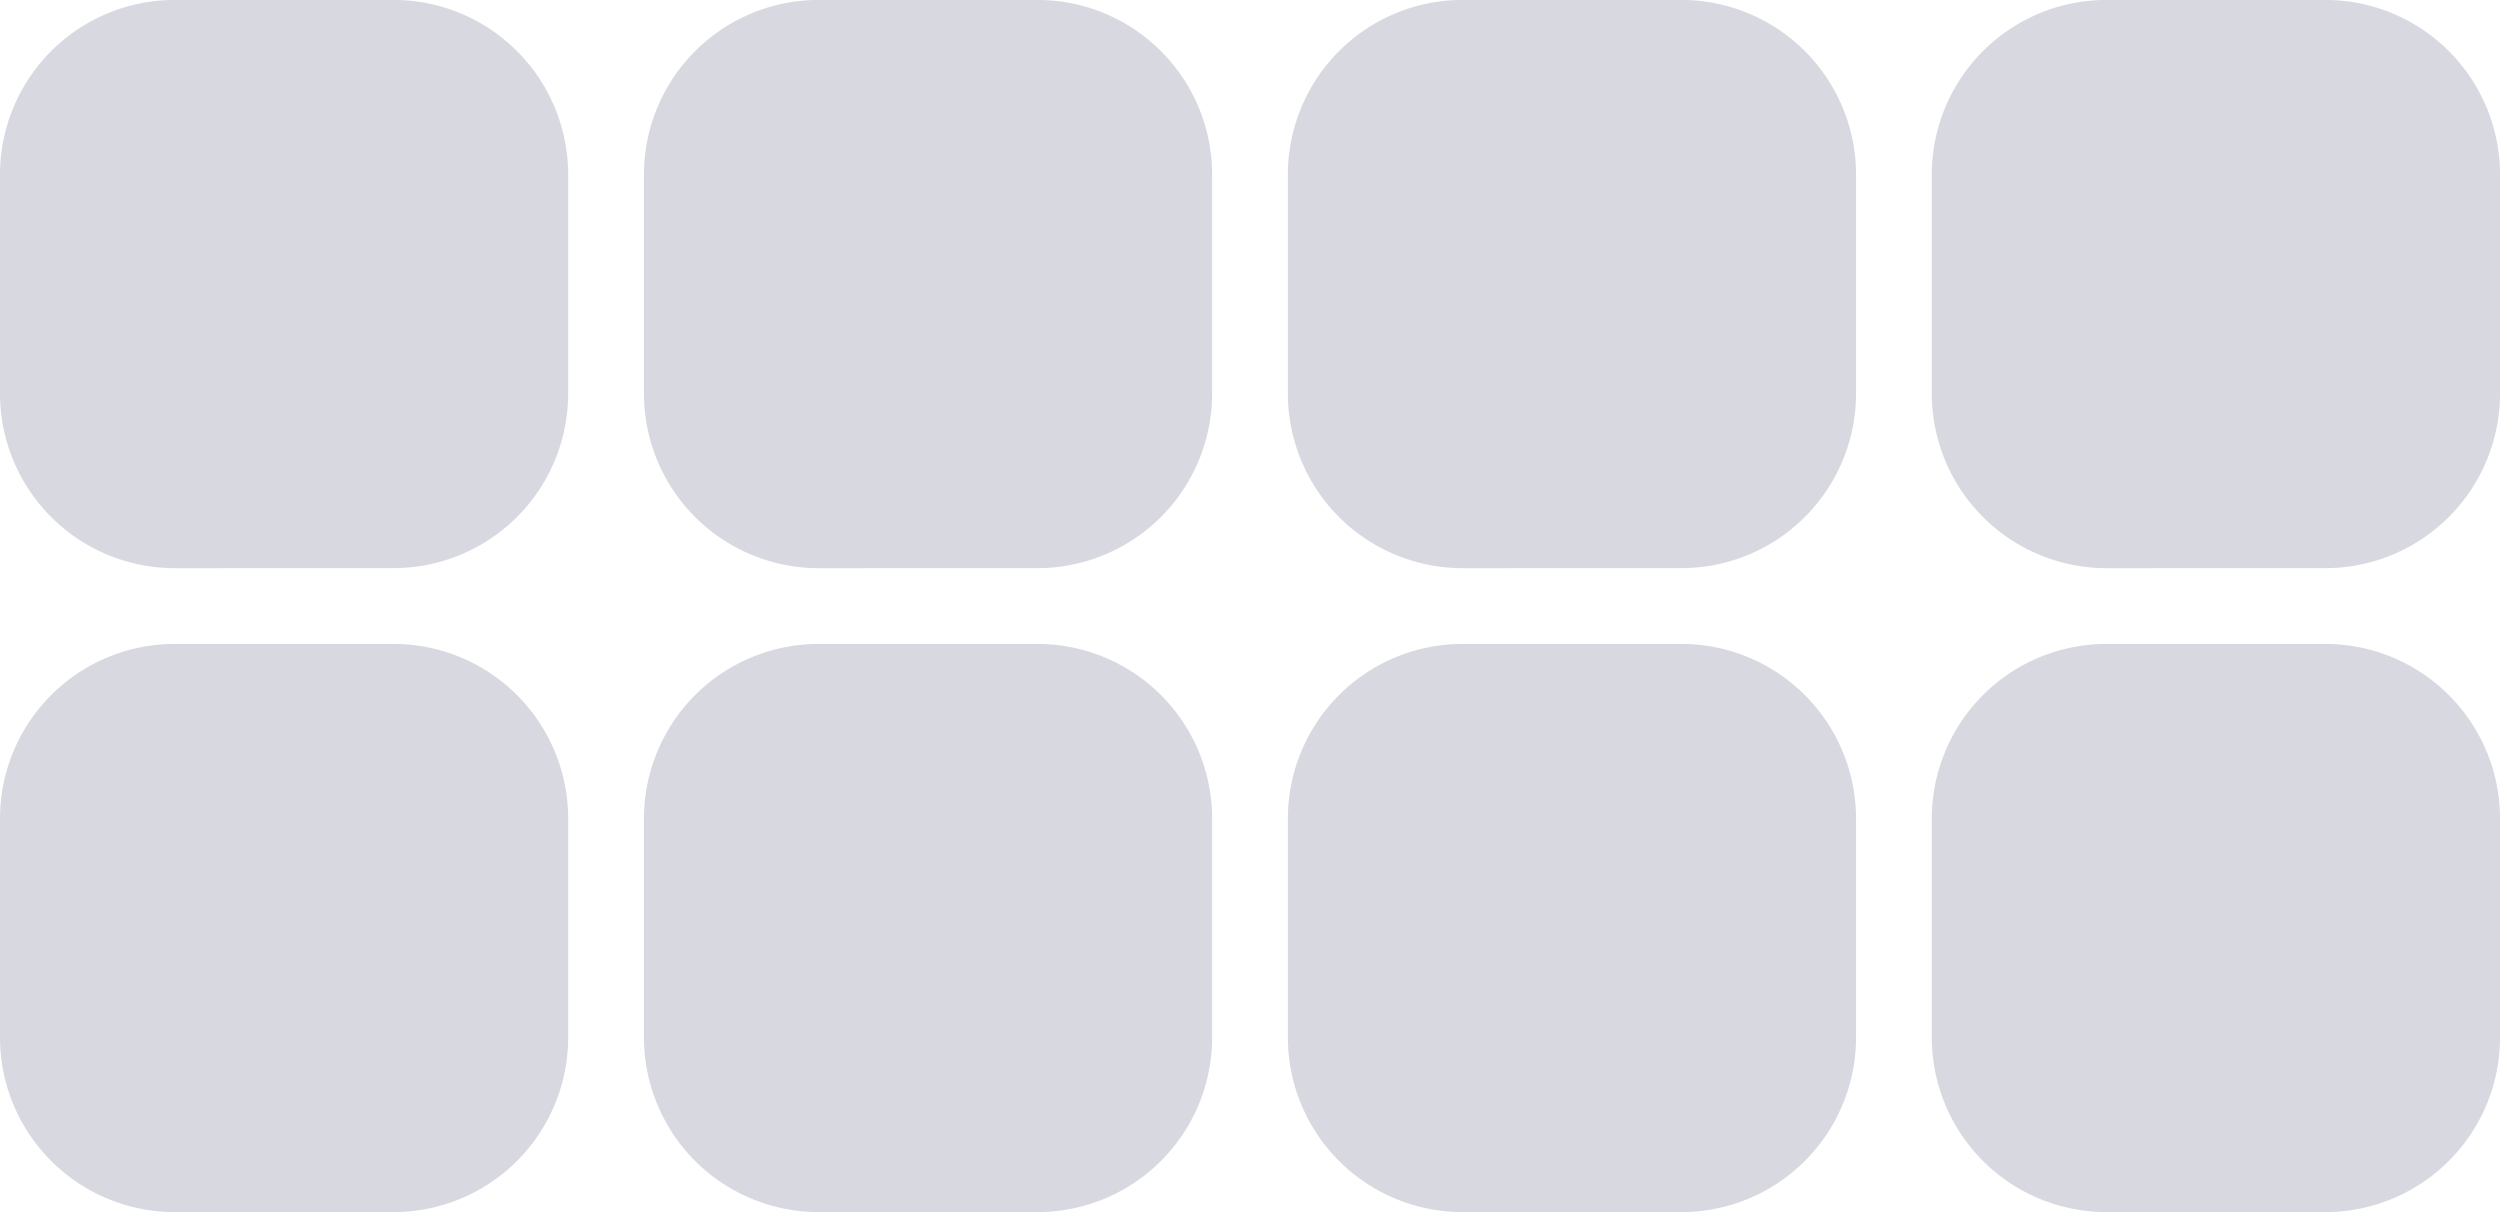 <svg xmlns="http://www.w3.org/2000/svg" width="114.489" height="55.509" viewBox="0 0 114.489 55.509">
  <path id="row2" d="M66.978,55.511a8,8,0,0,1-8-8V37.491a8,8,0,0,1,8-8H77a8,8,0,0,1,8,8v10.02a8,8,0,0,1-8,8Zm-29.489,0a8,8,0,0,1-8-8V37.491a8,8,0,0,1,8-8h10.02a8,8,0,0,1,8,8v10.02a8,8,0,0,1-8,8ZM8,55.511a8,8,0,0,1-8-8V37.491a8,8,0,0,1,8-8H18.02a8,8,0,0,1,8,8v10.02a8,8,0,0,1-8,8Zm-29.49,0a8,8,0,0,1-8-8V37.491a8,8,0,0,1,8-8h10.02a8,8,0,0,1,8,8v10.02a8,8,0,0,1-8,8ZM66.978,26.022a8,8,0,0,1-8-8V8a8,8,0,0,1,8-8H77a8,8,0,0,1,8,8v10.02a8,8,0,0,1-8,8Zm-29.489,0a8,8,0,0,1-8-8V8a8,8,0,0,1,8-8h10.02a8,8,0,0,1,8,8v10.02a8,8,0,0,1-8,8ZM8,26.022a8,8,0,0,1-8-8V8A8,8,0,0,1,8,0H18.02a8,8,0,0,1,8,8v10.02a8,8,0,0,1-8,8Zm-29.49,0a8,8,0,0,1-8-8V8a8,8,0,0,1,8-8h10.02a8,8,0,0,1,8,8v10.02a8,8,0,0,1-8,8Z" transform="translate(29.49 -0.002)" fill="#b2b3c5" opacity="0.5"/>
</svg>
